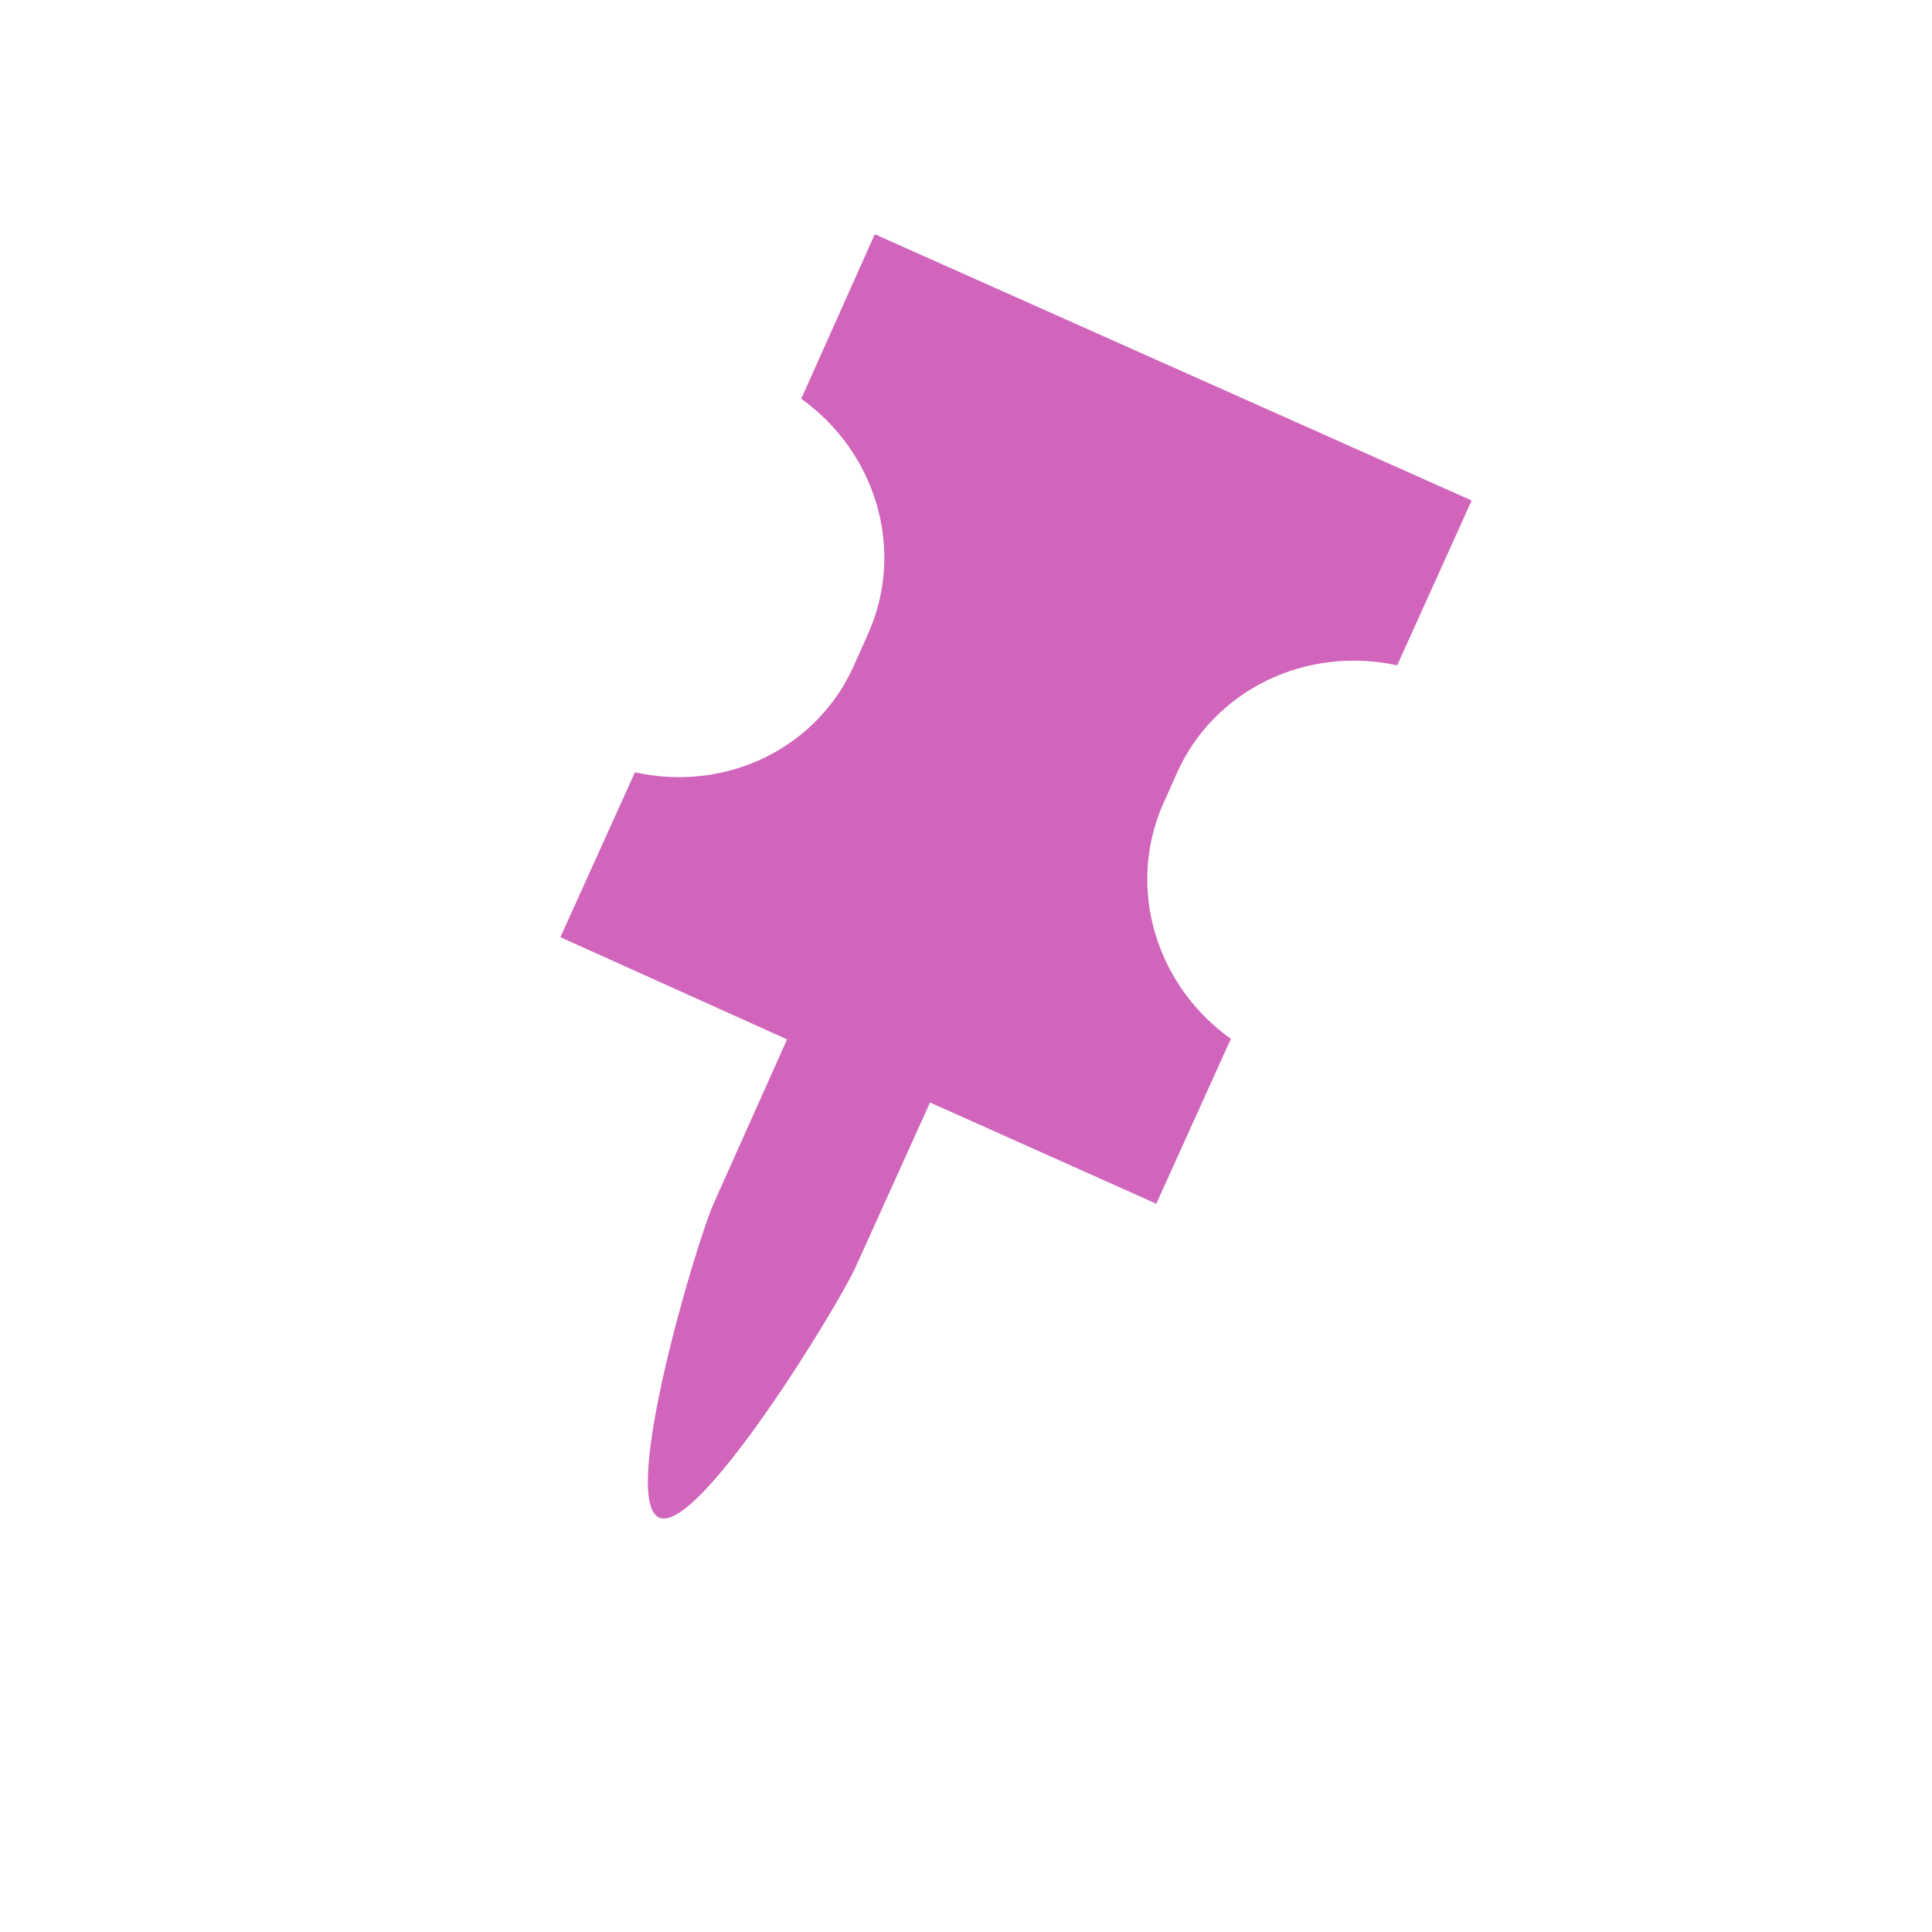 <svg width="34" height="34" viewBox="0 0 34 34" fill="none" xmlns="http://www.w3.org/2000/svg">
<g clip-path="url(#clip0_148_180)">
<path d="M14.1 7.018L15.395 4.122L25.899 8.808L24.588 11.709C23.808 11.539 23 11.633 22.296 11.975C21.593 12.316 21.036 12.886 20.719 13.589L20.467 14.152C19.819 15.633 20.344 17.342 21.661 18.282L20.349 21.184L16.367 19.402L15.06 22.293C14.757 22.969 12.288 27.016 11.599 26.707C10.899 26.394 12.258 21.851 12.561 21.175L13.851 18.291L9.862 16.493L11.174 13.591C11.95 13.764 12.757 13.673 13.459 13.332C14.16 12.99 14.713 12.42 15.025 11.717L15.277 11.154C15.937 9.678 15.417 7.958 14.1 7.018Z" fill="#D165BC"/>
</g>
<defs>
<clipPath id="clip0_148_180">
<rect width="25.588" height="24.684" fill="white" transform="translate(10.08 0.338) rotate(24.101)"/>
</clipPath>
</defs>
</svg>
